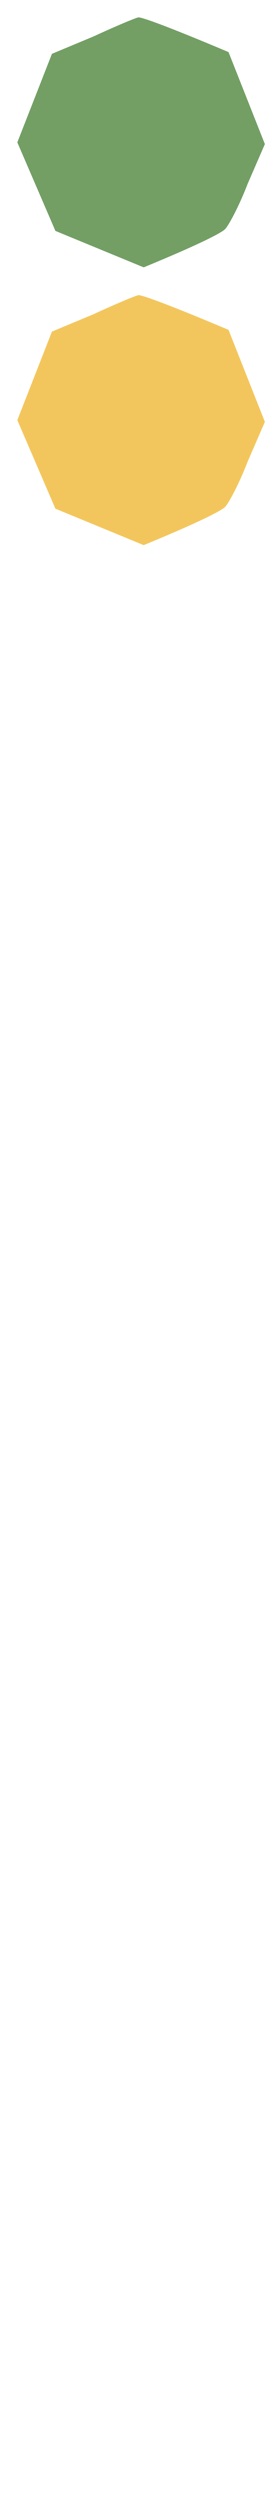 <svg version="1.2" xmlns="http://www.w3.org/2000/svg" viewBox="0 0 16 144" width="16" height="144">
	<title>m5</title>
	<style>
		.s0 { fill: #f3c65d } 
		.s1 { fill: #739f65 } 
	</style>
	<g id="y">
		<path id="y2" fill-rule="evenodd" class="s0" d="m5.4 18.1l-2.4 1-2 5.1 2.2 5.1 5.1 2.1c3.4-1.4 4.5-2 4.7-2.2 0.2-0.2 0.8-1.3 1.3-2.6l1-2.3-2.1-5.3c-3.8-1.6-5-2-5.2-2-0.1 0-1.3 0.5-2.6 1.1z"/>
	</g>
	<g id="g">
		<path id="g1" fill-rule="evenodd" class="s1" d="m5.4 2.1l-2.4 1-2 5.1 2.2 5.1 5.1 2.1c3.4-1.4 4.5-2 4.7-2.2 0.2-0.2 0.8-1.3 1.3-2.6l1-2.3-2.1-5.3c-3.8-1.6-5-2-5.2-2-0.1 0-1.3 0.5-2.6 1.1z"/>
	</g>
</svg>